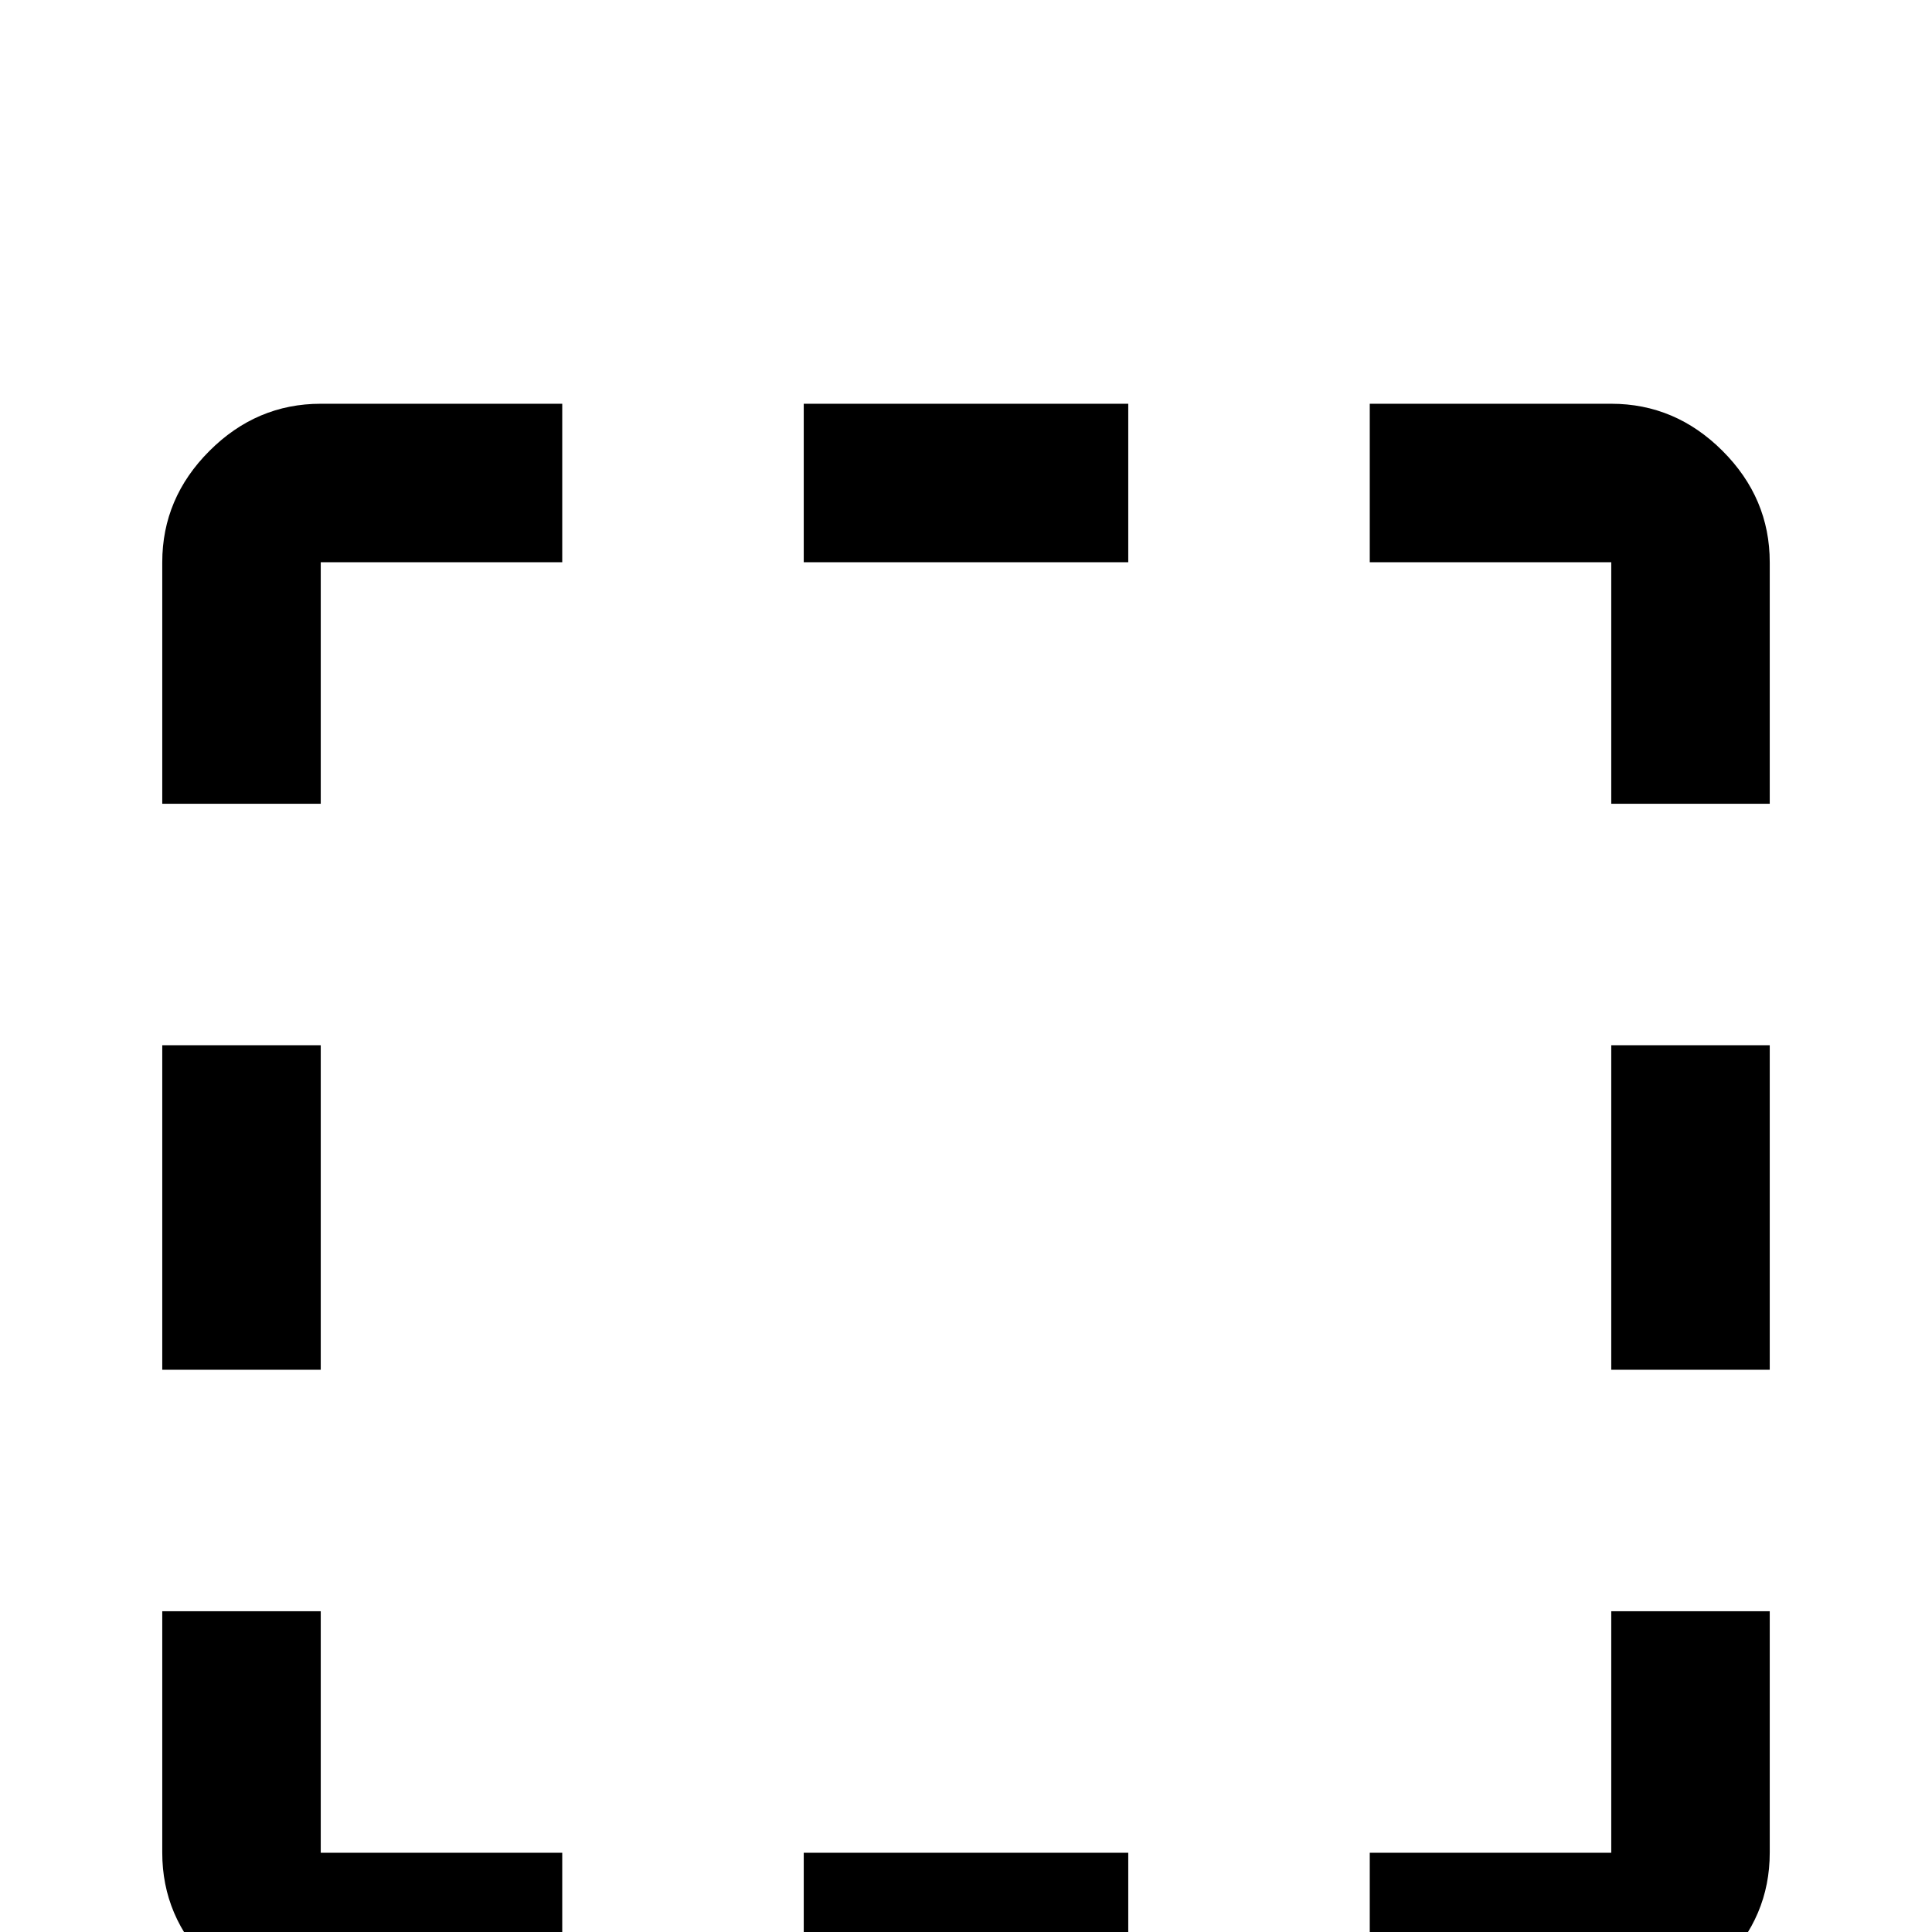 <svg xmlns="http://www.w3.org/2000/svg" viewBox="0 -512 512 512">
	<path fill="#000000" d="M43 -363Q43 -380 55.5 -392.5Q68 -405 85 -405H149V-363H85V-299H43ZM469 -363V-299H427V-363H363V-405H427Q444 -405 456.5 -392.5Q469 -380 469 -363ZM427 -21V-85H469V-21Q469 -4 456.5 8.5Q444 21 427 21H363V-21ZM43 -21V-85H85V-21H149V21H85Q68 21 55.5 8.5Q43 -4 43 -21ZM213 -405H299V-363H213ZM213 -21H299V21H213ZM427 -235H469V-149H427ZM43 -235H85V-149H43Z"/>
</svg>